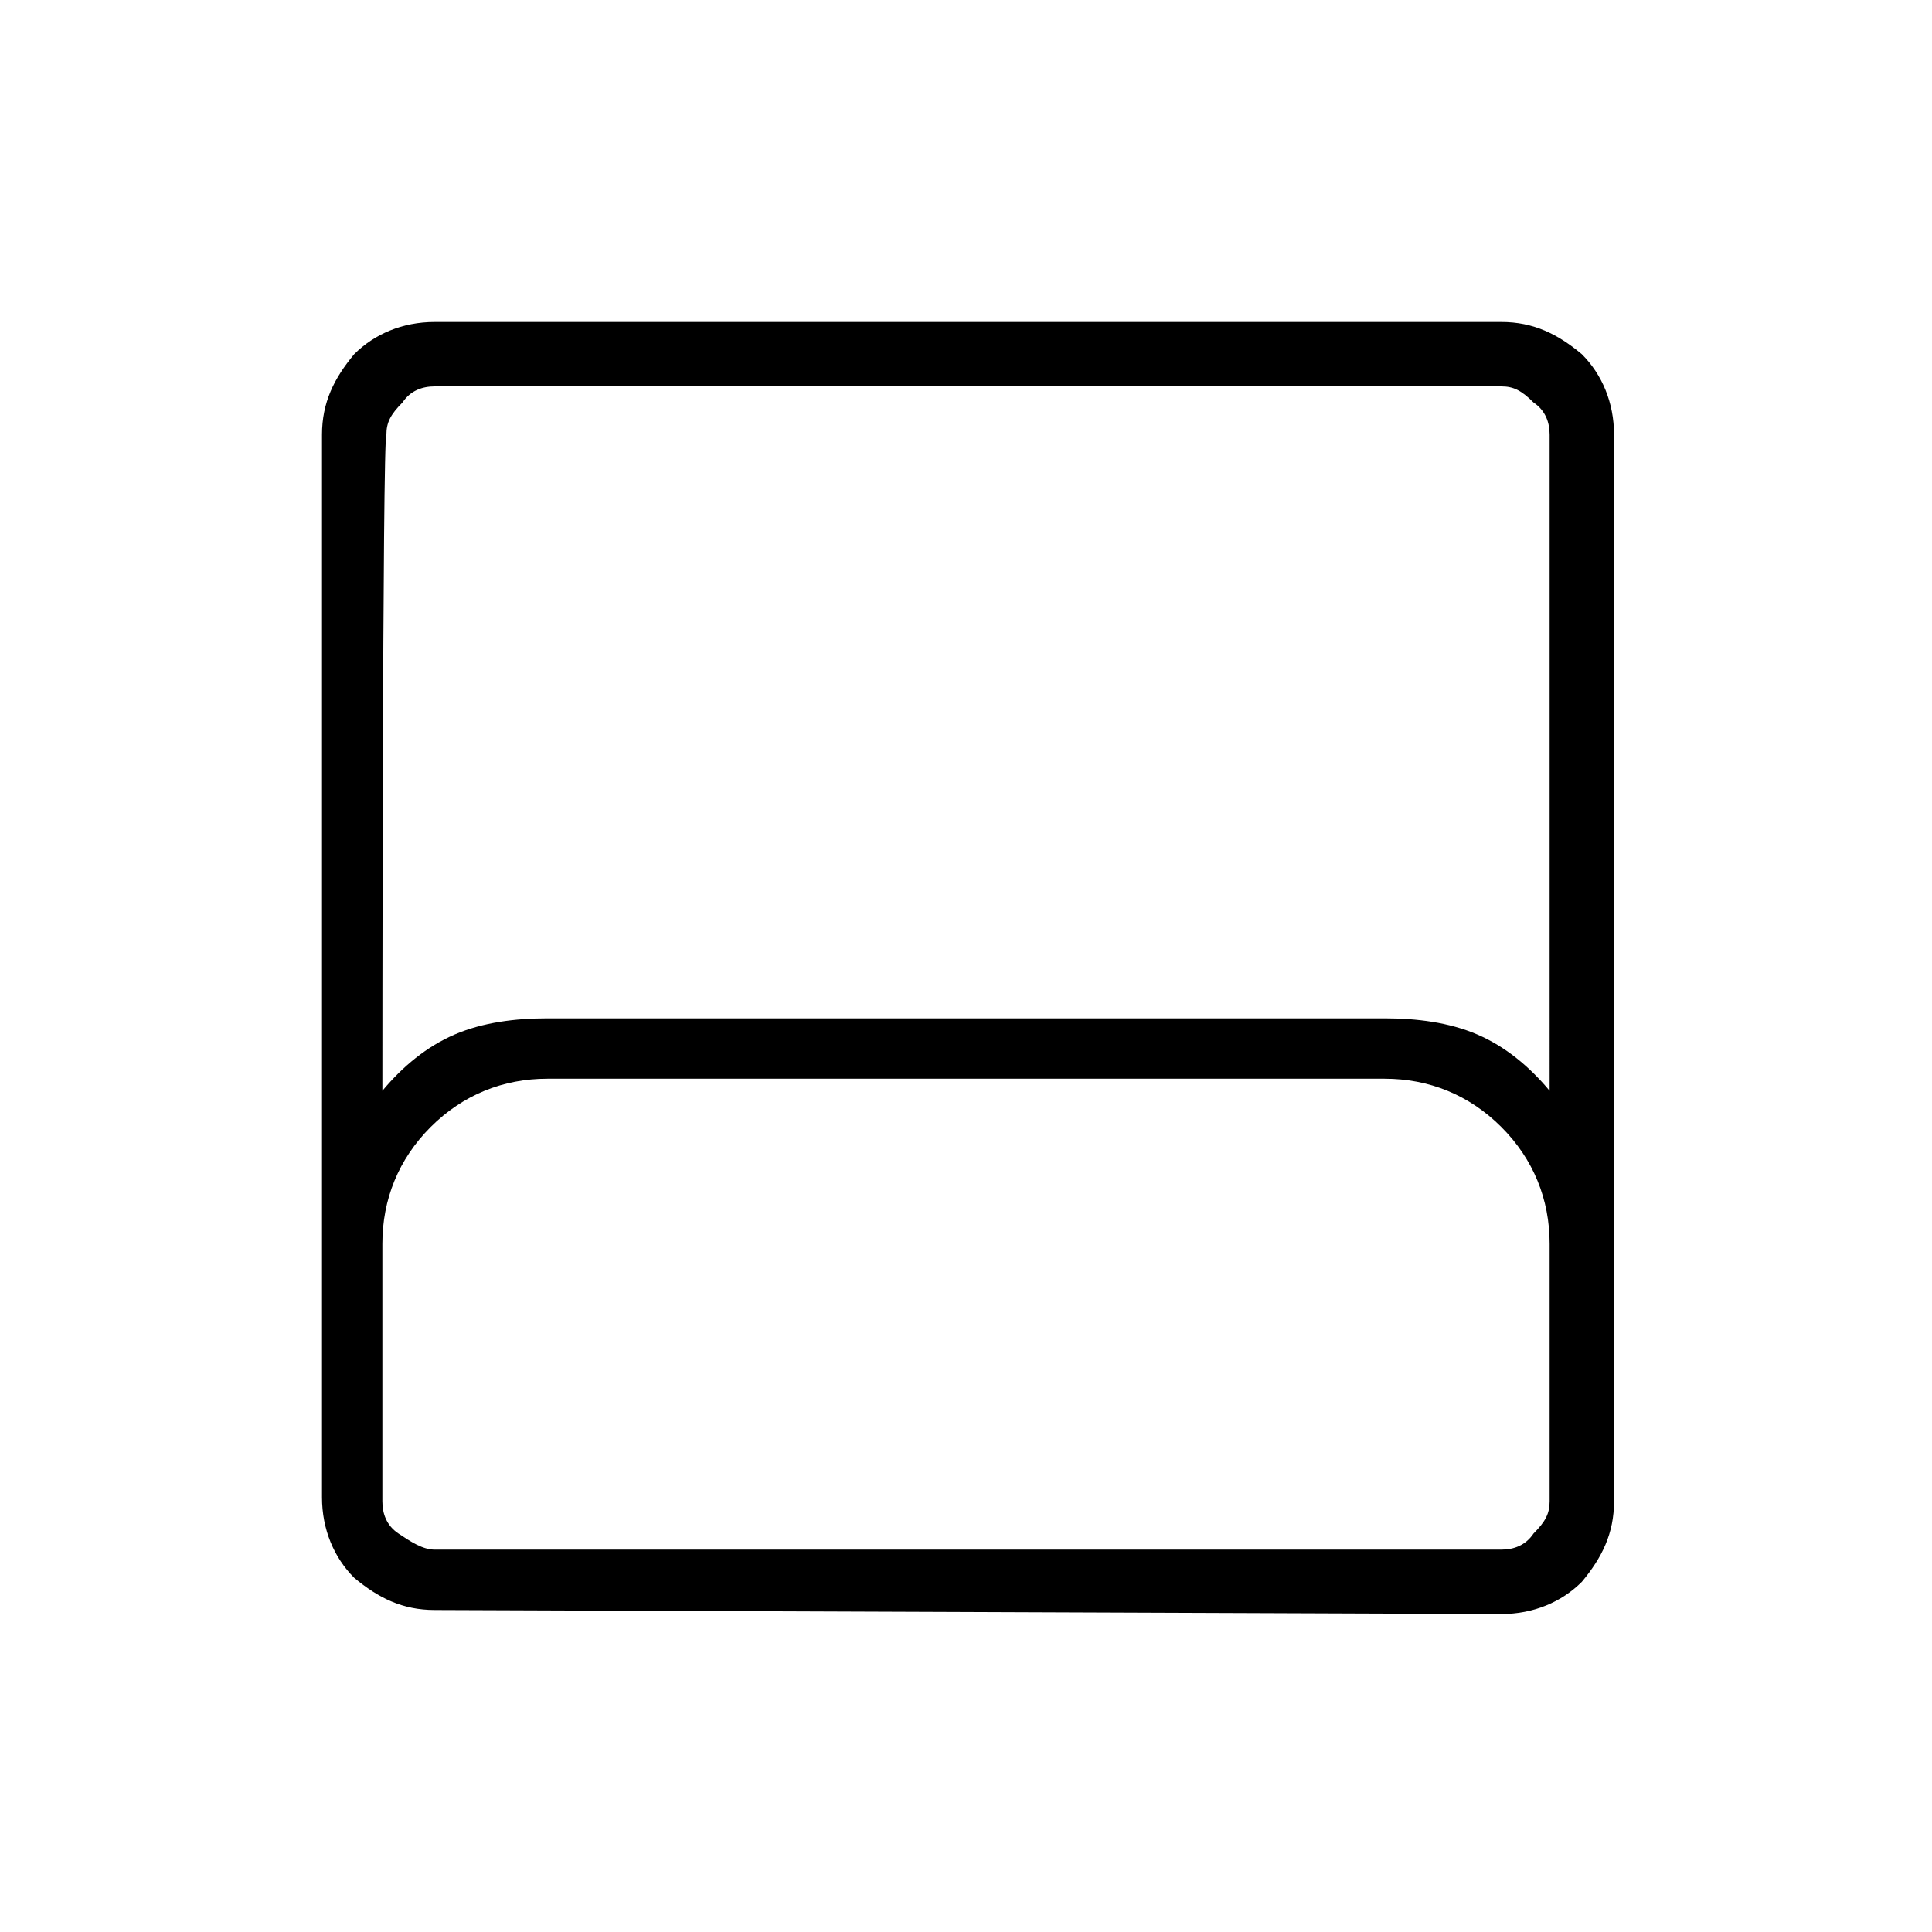 <?xml version="1.0" encoding="utf-8"?>
<!-- Generator: Adobe Illustrator 26.3.1, SVG Export Plug-In . SVG Version: 6.00 Build 0)  -->
<svg version="1.1" id="Слой_1" xmlns="http://www.w3.org/2000/svg" xmlns:xlink="http://www.w3.org/1999/xlink" x="0px" y="0px"
	 viewBox="0 0 48 48" style="enable-background:new 0 0 48 48;" xml:space="preserve">
<path d="M10.8,40c-0.8,0-1.4-0.3-2-0.8C8.3,38.7,8,38,8,37.2V10.8c0-0.8,0.3-1.4,0.8-2C9.3,8.3,10,8,10.8,8h26.5
	c0.8,0,1.4,0.3,2,0.8c0.5,0.5,0.8,1.2,0.8,2v26.5c0,0.8-0.3,1.4-0.8,2c-0.5,0.5-1.2,0.8-2,0.8L10.8,40L10.8,40z M9.5,27.1
	c0.5-0.6,1.1-1.1,1.8-1.4s1.5-0.4,2.3-0.4h20.8c0.8,0,1.6,0.1,2.3,0.4s1.3,0.8,1.8,1.4V10.8c0-0.3-0.1-0.6-0.4-0.8
	c-0.3-0.3-0.5-0.4-0.8-0.4H10.8c-0.3,0-0.6,0.1-0.8,0.4c-0.3,0.3-0.4,0.5-0.4,0.8C9.5,10.8,9.5,27.1,9.5,27.1z M10.8,38.5h26.5
	c0.3,0,0.6-0.1,0.8-0.4c0.3-0.3,0.4-0.5,0.4-0.8v-6.4c0-1.1-0.4-2.1-1.2-2.9s-1.8-1.2-2.9-1.2H13.6c-1.1,0-2.1,0.4-2.9,1.2
	s-1.2,1.8-1.2,2.9v6.4c0,0.3,0.1,0.6,0.4,0.8S10.5,38.5,10.8,38.5z M10.8,38.5H9.5h28.9H10.8z"/>
</svg>
